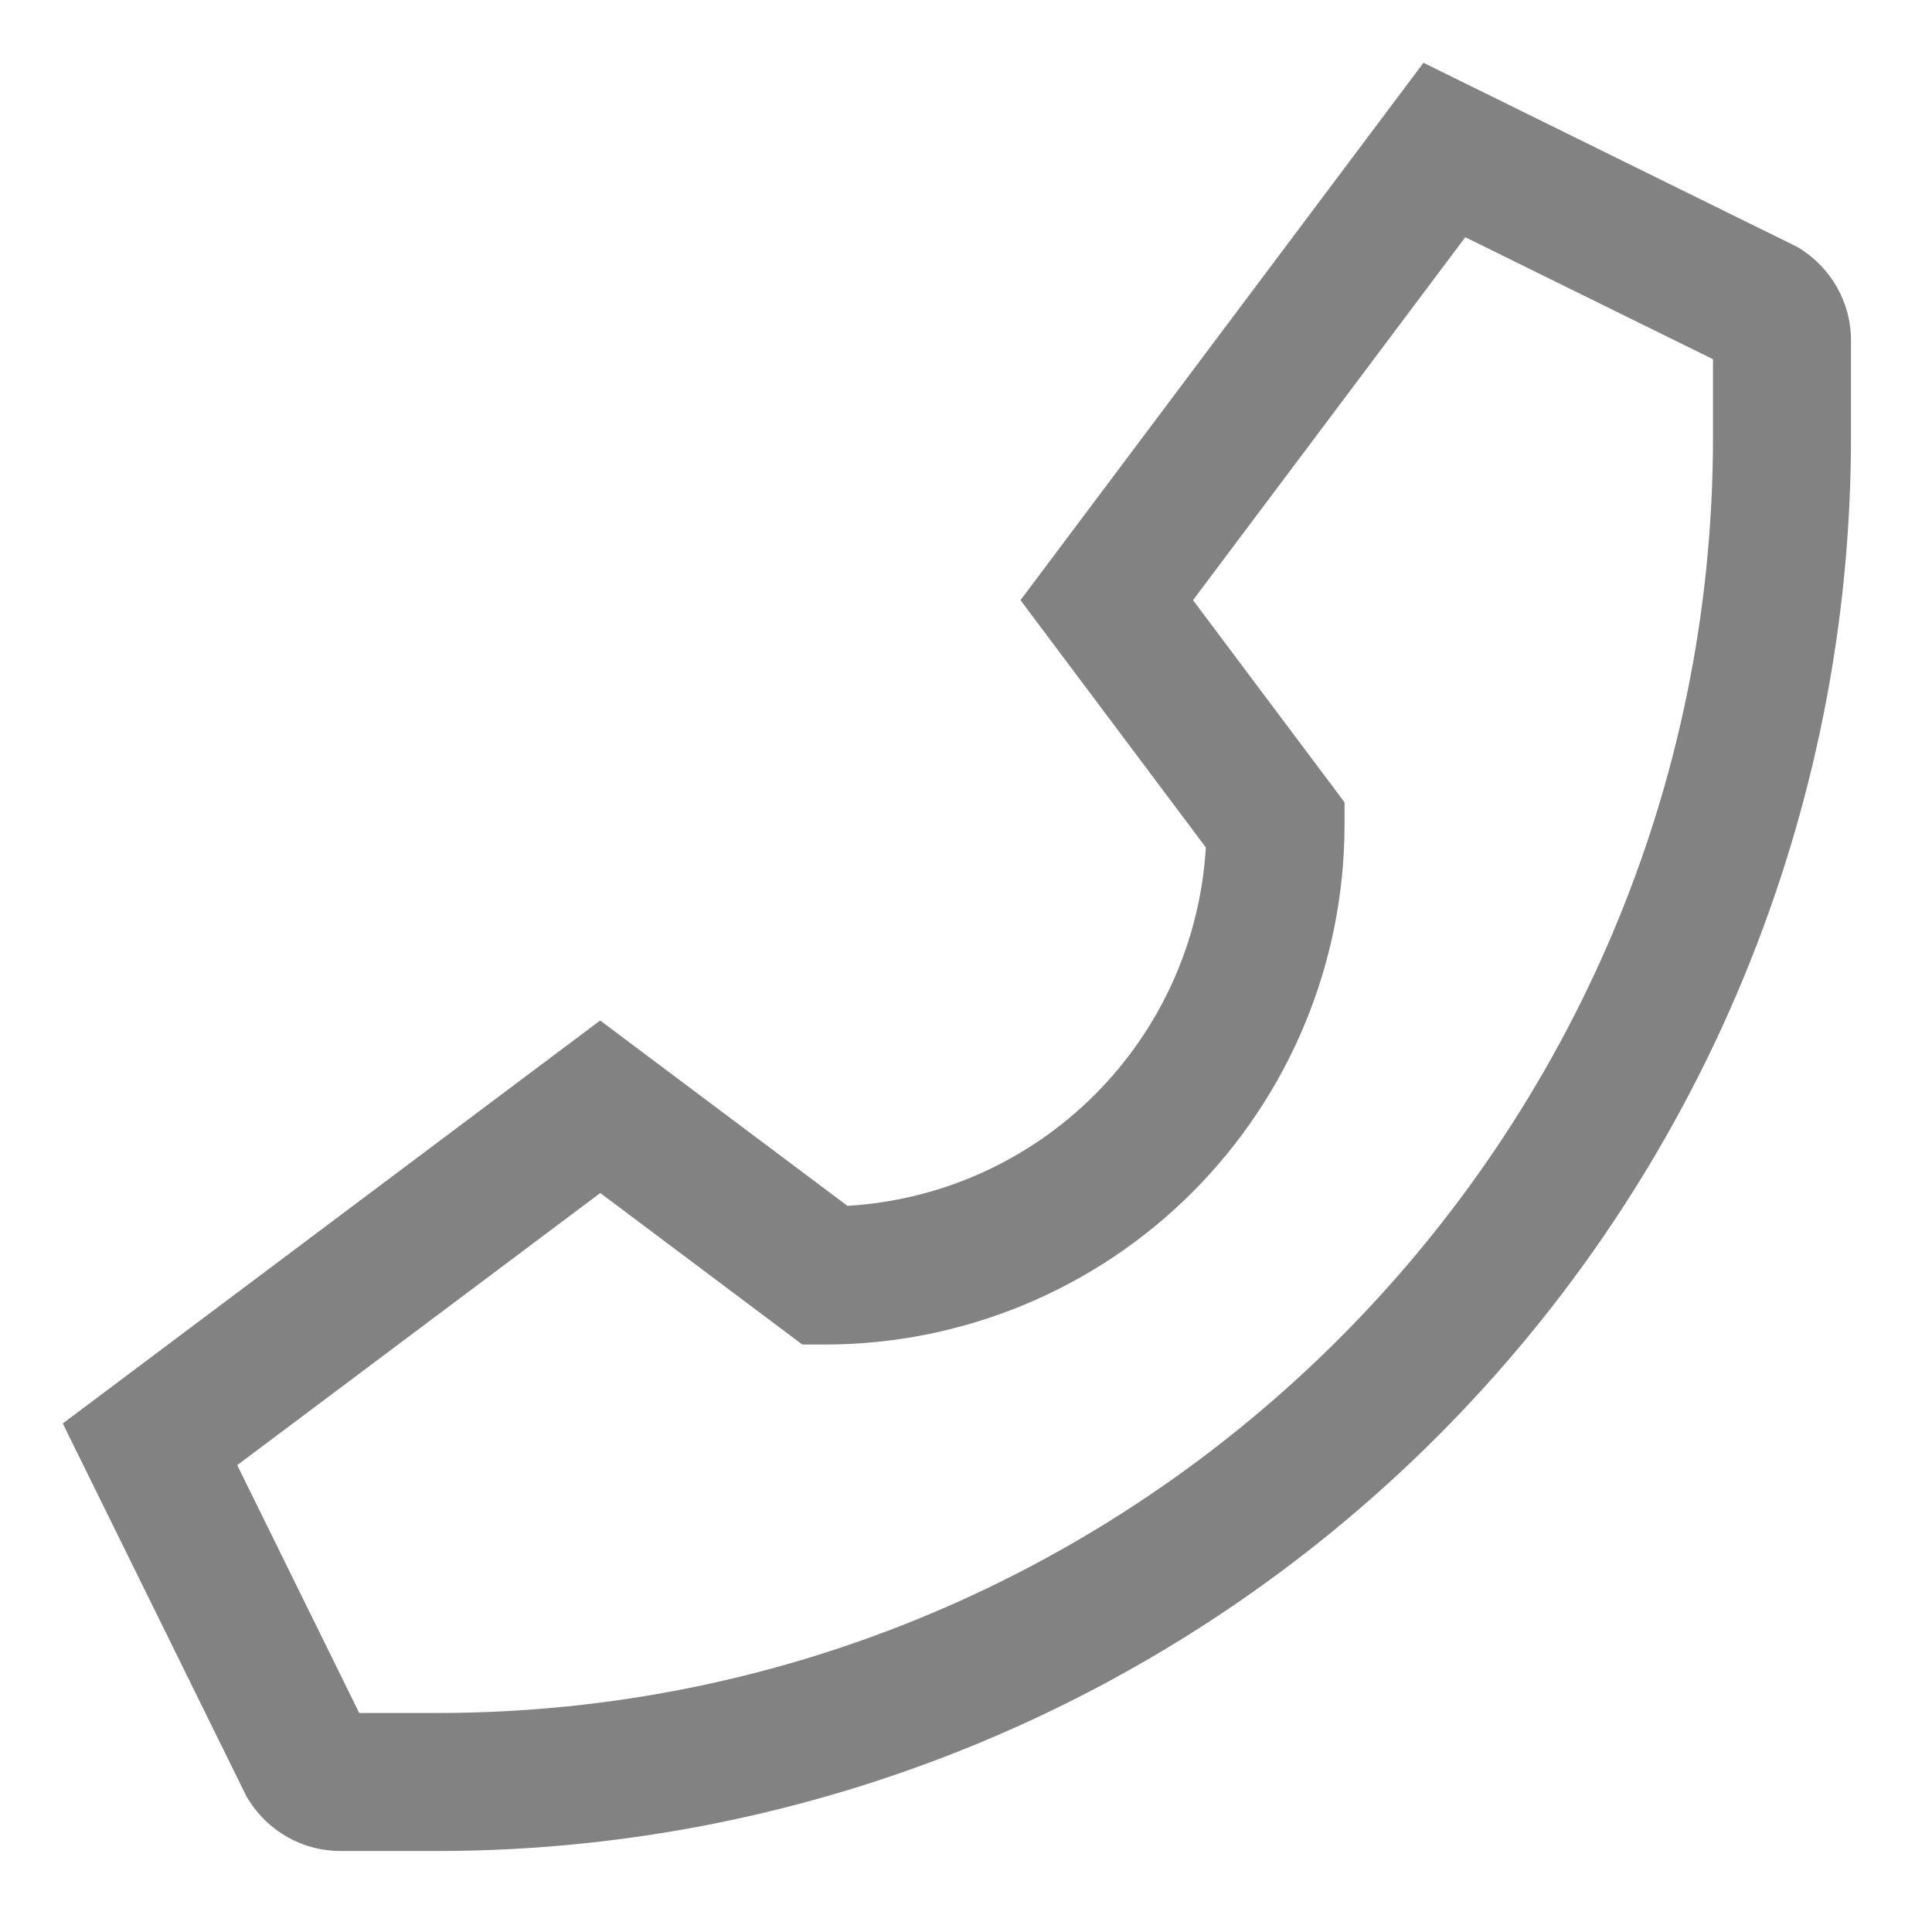 <svg width="14" height="14" viewBox="0 0 14 14" fill="none" xmlns="http://www.w3.org/2000/svg">
<path d="M13.043 1.801L13.021 1.788L10.315 0.455L7.395 4.349L8.738 6.141C8.698 6.817 8.412 7.454 7.933 7.933C7.454 8.412 6.817 8.698 6.141 8.738L4.349 7.395L0.455 10.315L1.777 12.999L1.788 13.021L1.802 13.043C1.872 13.156 1.971 13.25 2.088 13.315C2.205 13.38 2.336 13.414 2.47 13.413H3.168C4.514 13.413 5.846 13.148 7.089 12.633C8.332 12.118 9.461 11.364 10.413 10.412C11.364 9.461 12.119 8.332 12.633 7.089C13.148 5.846 13.413 4.514 13.413 3.168V2.47C13.414 2.336 13.38 2.205 13.315 2.088C13.25 1.971 13.156 1.872 13.043 1.801ZM12.413 3.168C12.413 8.266 8.266 12.413 3.168 12.413H2.603L1.719 10.617L4.35 8.645L5.814 9.743H5.981C6.978 9.742 7.935 9.345 8.64 8.64C9.345 7.934 9.742 6.978 9.743 5.98V5.814L8.645 4.349L10.618 1.719L12.413 2.603V3.168Z" fill="#828282"/>
</svg>
